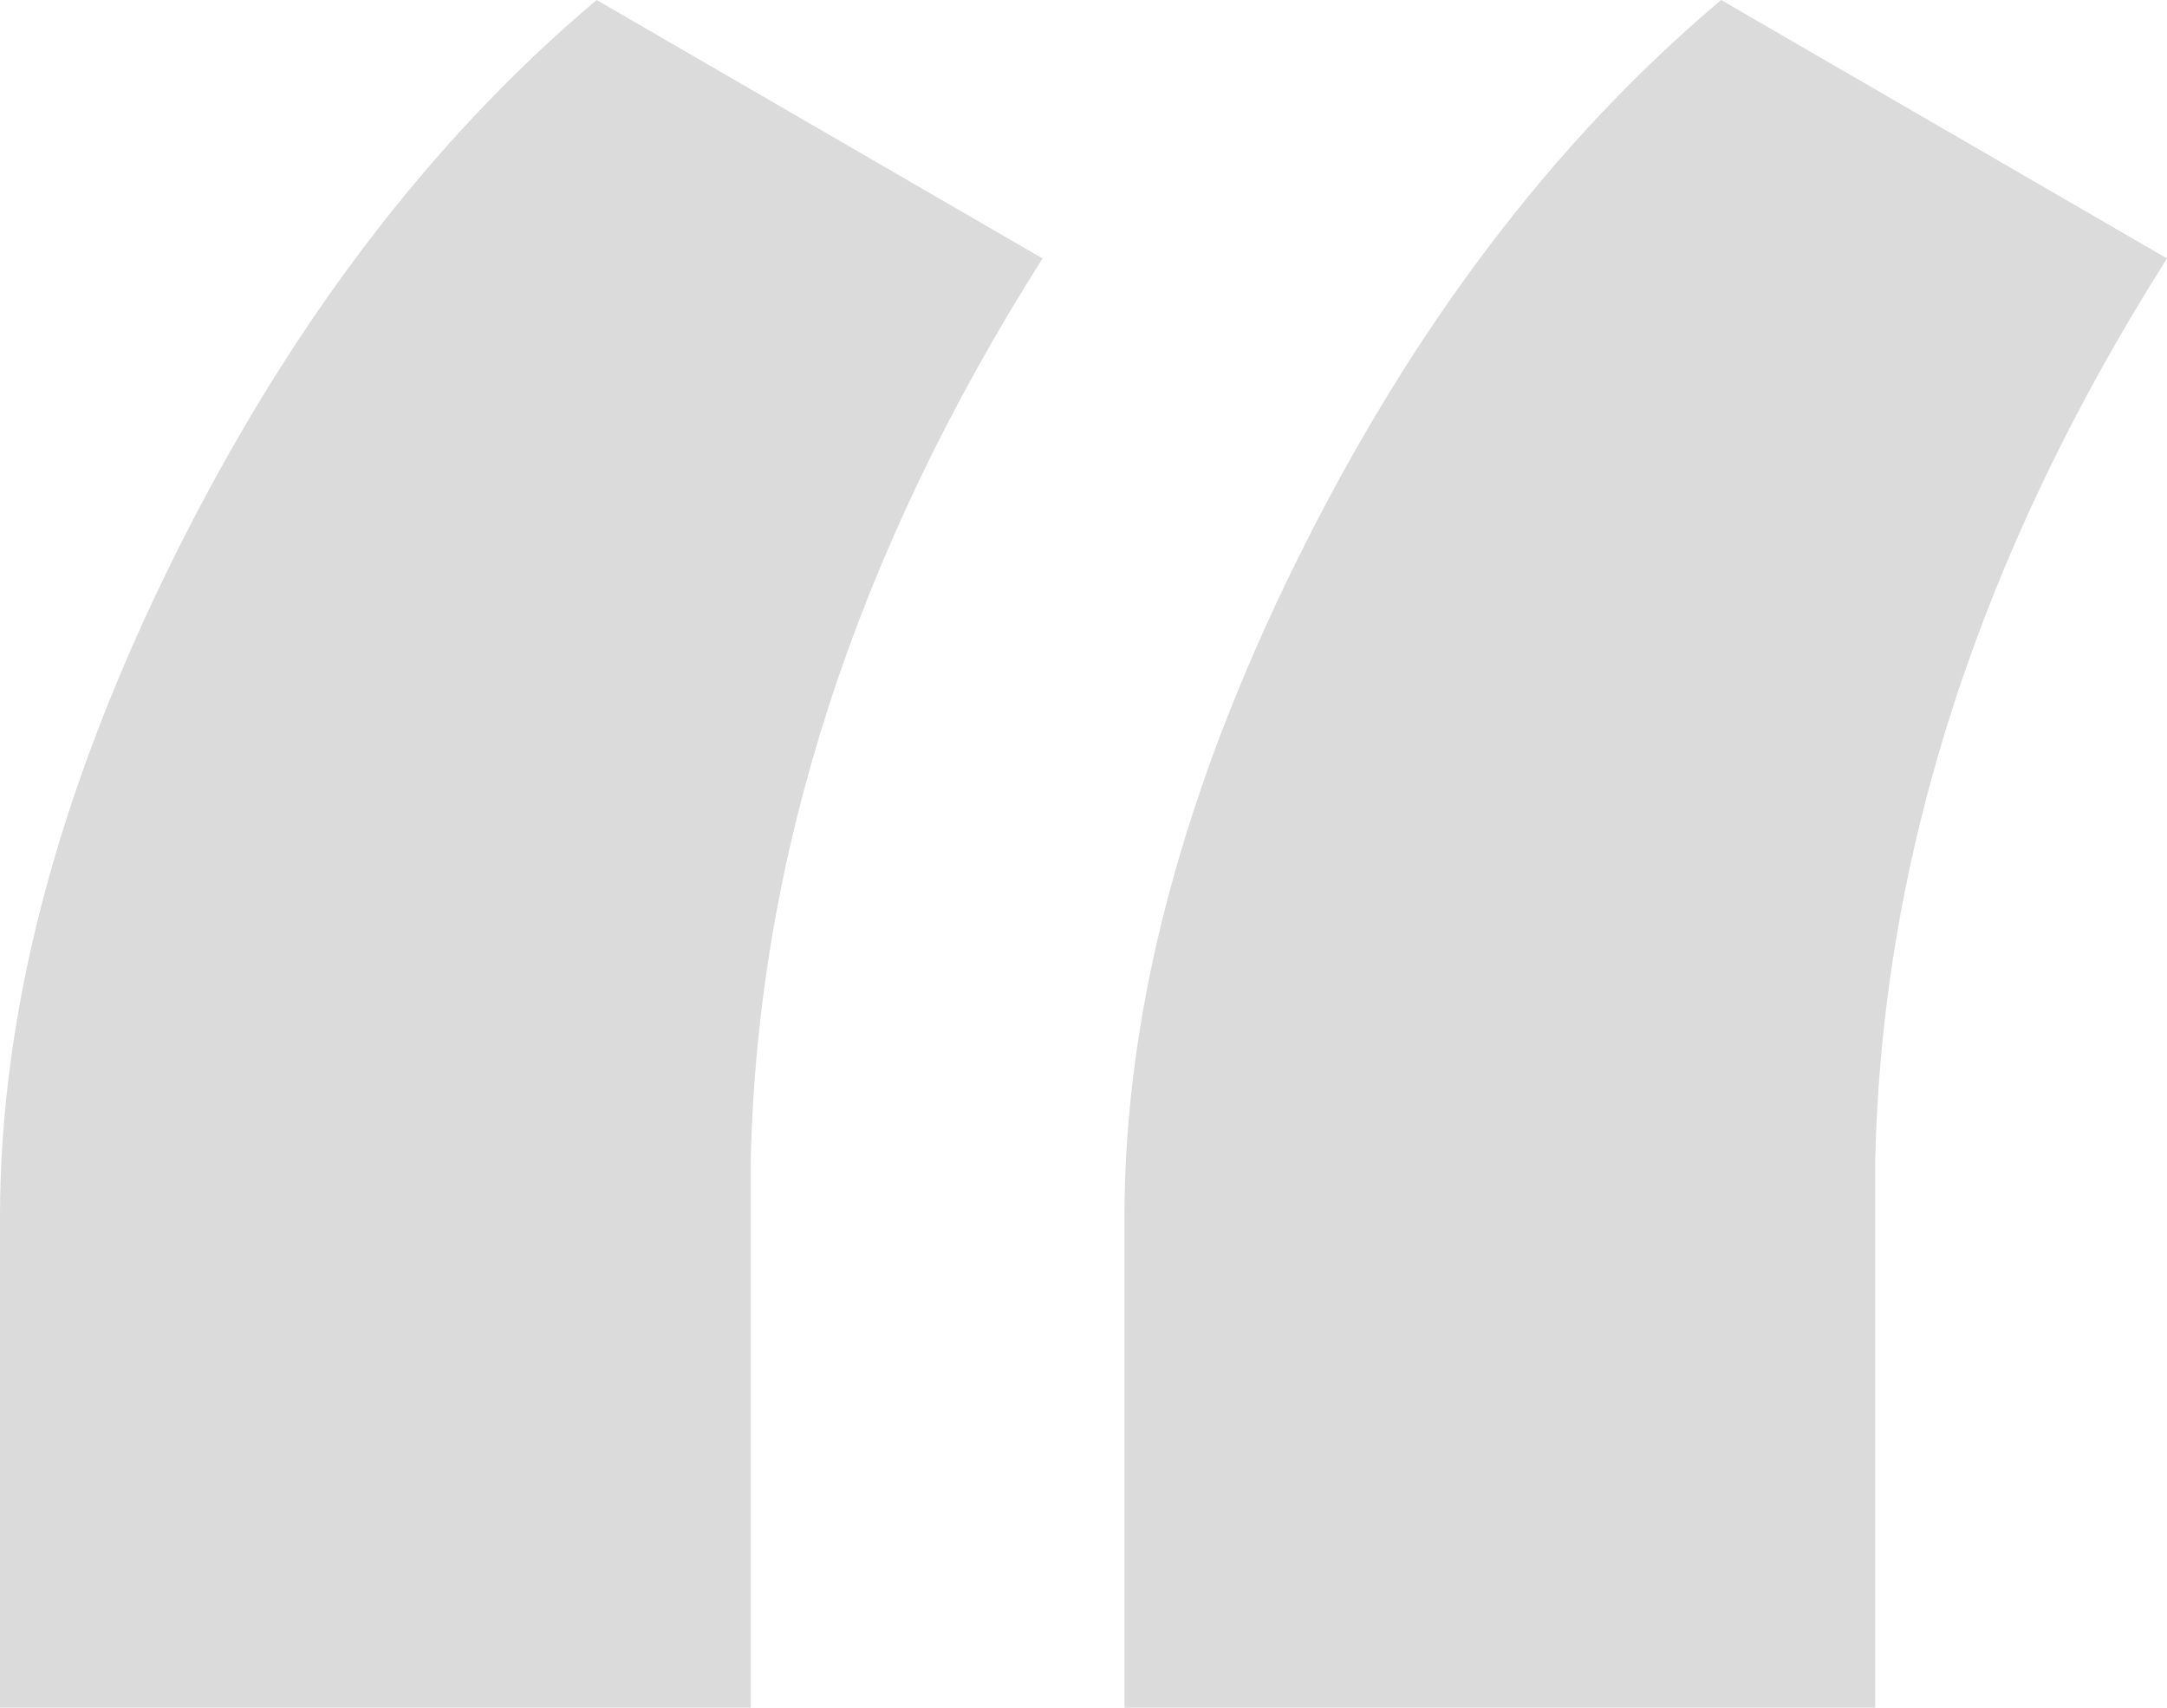 <?xml version="1.0" encoding="UTF-8"?>
<svg width="85px" height="67px" viewBox="0 0 85 67" version="1.1" xmlns="http://www.w3.org/2000/svg" xmlns:xlink="http://www.w3.org/1999/xlink">
    <!-- Generator: Sketch 48.2 (47327) - http://www.bohemiancoding.com/sketch -->
    <title>“ copy</title>
    <desc>Created with Sketch.</desc>
    <defs></defs>
    <g id="Blog-Detail" stroke="none" stroke-width="1" fill="none" fill-rule="evenodd" transform="translate(-255, -1460)">
        <path d="M278.404,1460 L295.893,1470.14 C288.52,1481.777 284.705,1493.586 284.448,1505.565 L284.448,1527 L255,1527 L255,1507.747 C255,1499.704 257.25,1491.126 261.751,1482.012 C266.252,1472.899 271.803,1465.562 278.404,1460 Z M322.511,1460 L340,1470.14 C332.627,1481.777 328.812,1493.586 328.555,1505.565 L328.555,1527 L299.107,1527 L299.107,1507.747 C299.107,1499.704 301.358,1491.126 305.859,1482.012 C310.359,1472.899 315.91,1465.562 322.511,1460 Z" id="“-copy" fill="#DBDBDB"></path>
    </g>
</svg>